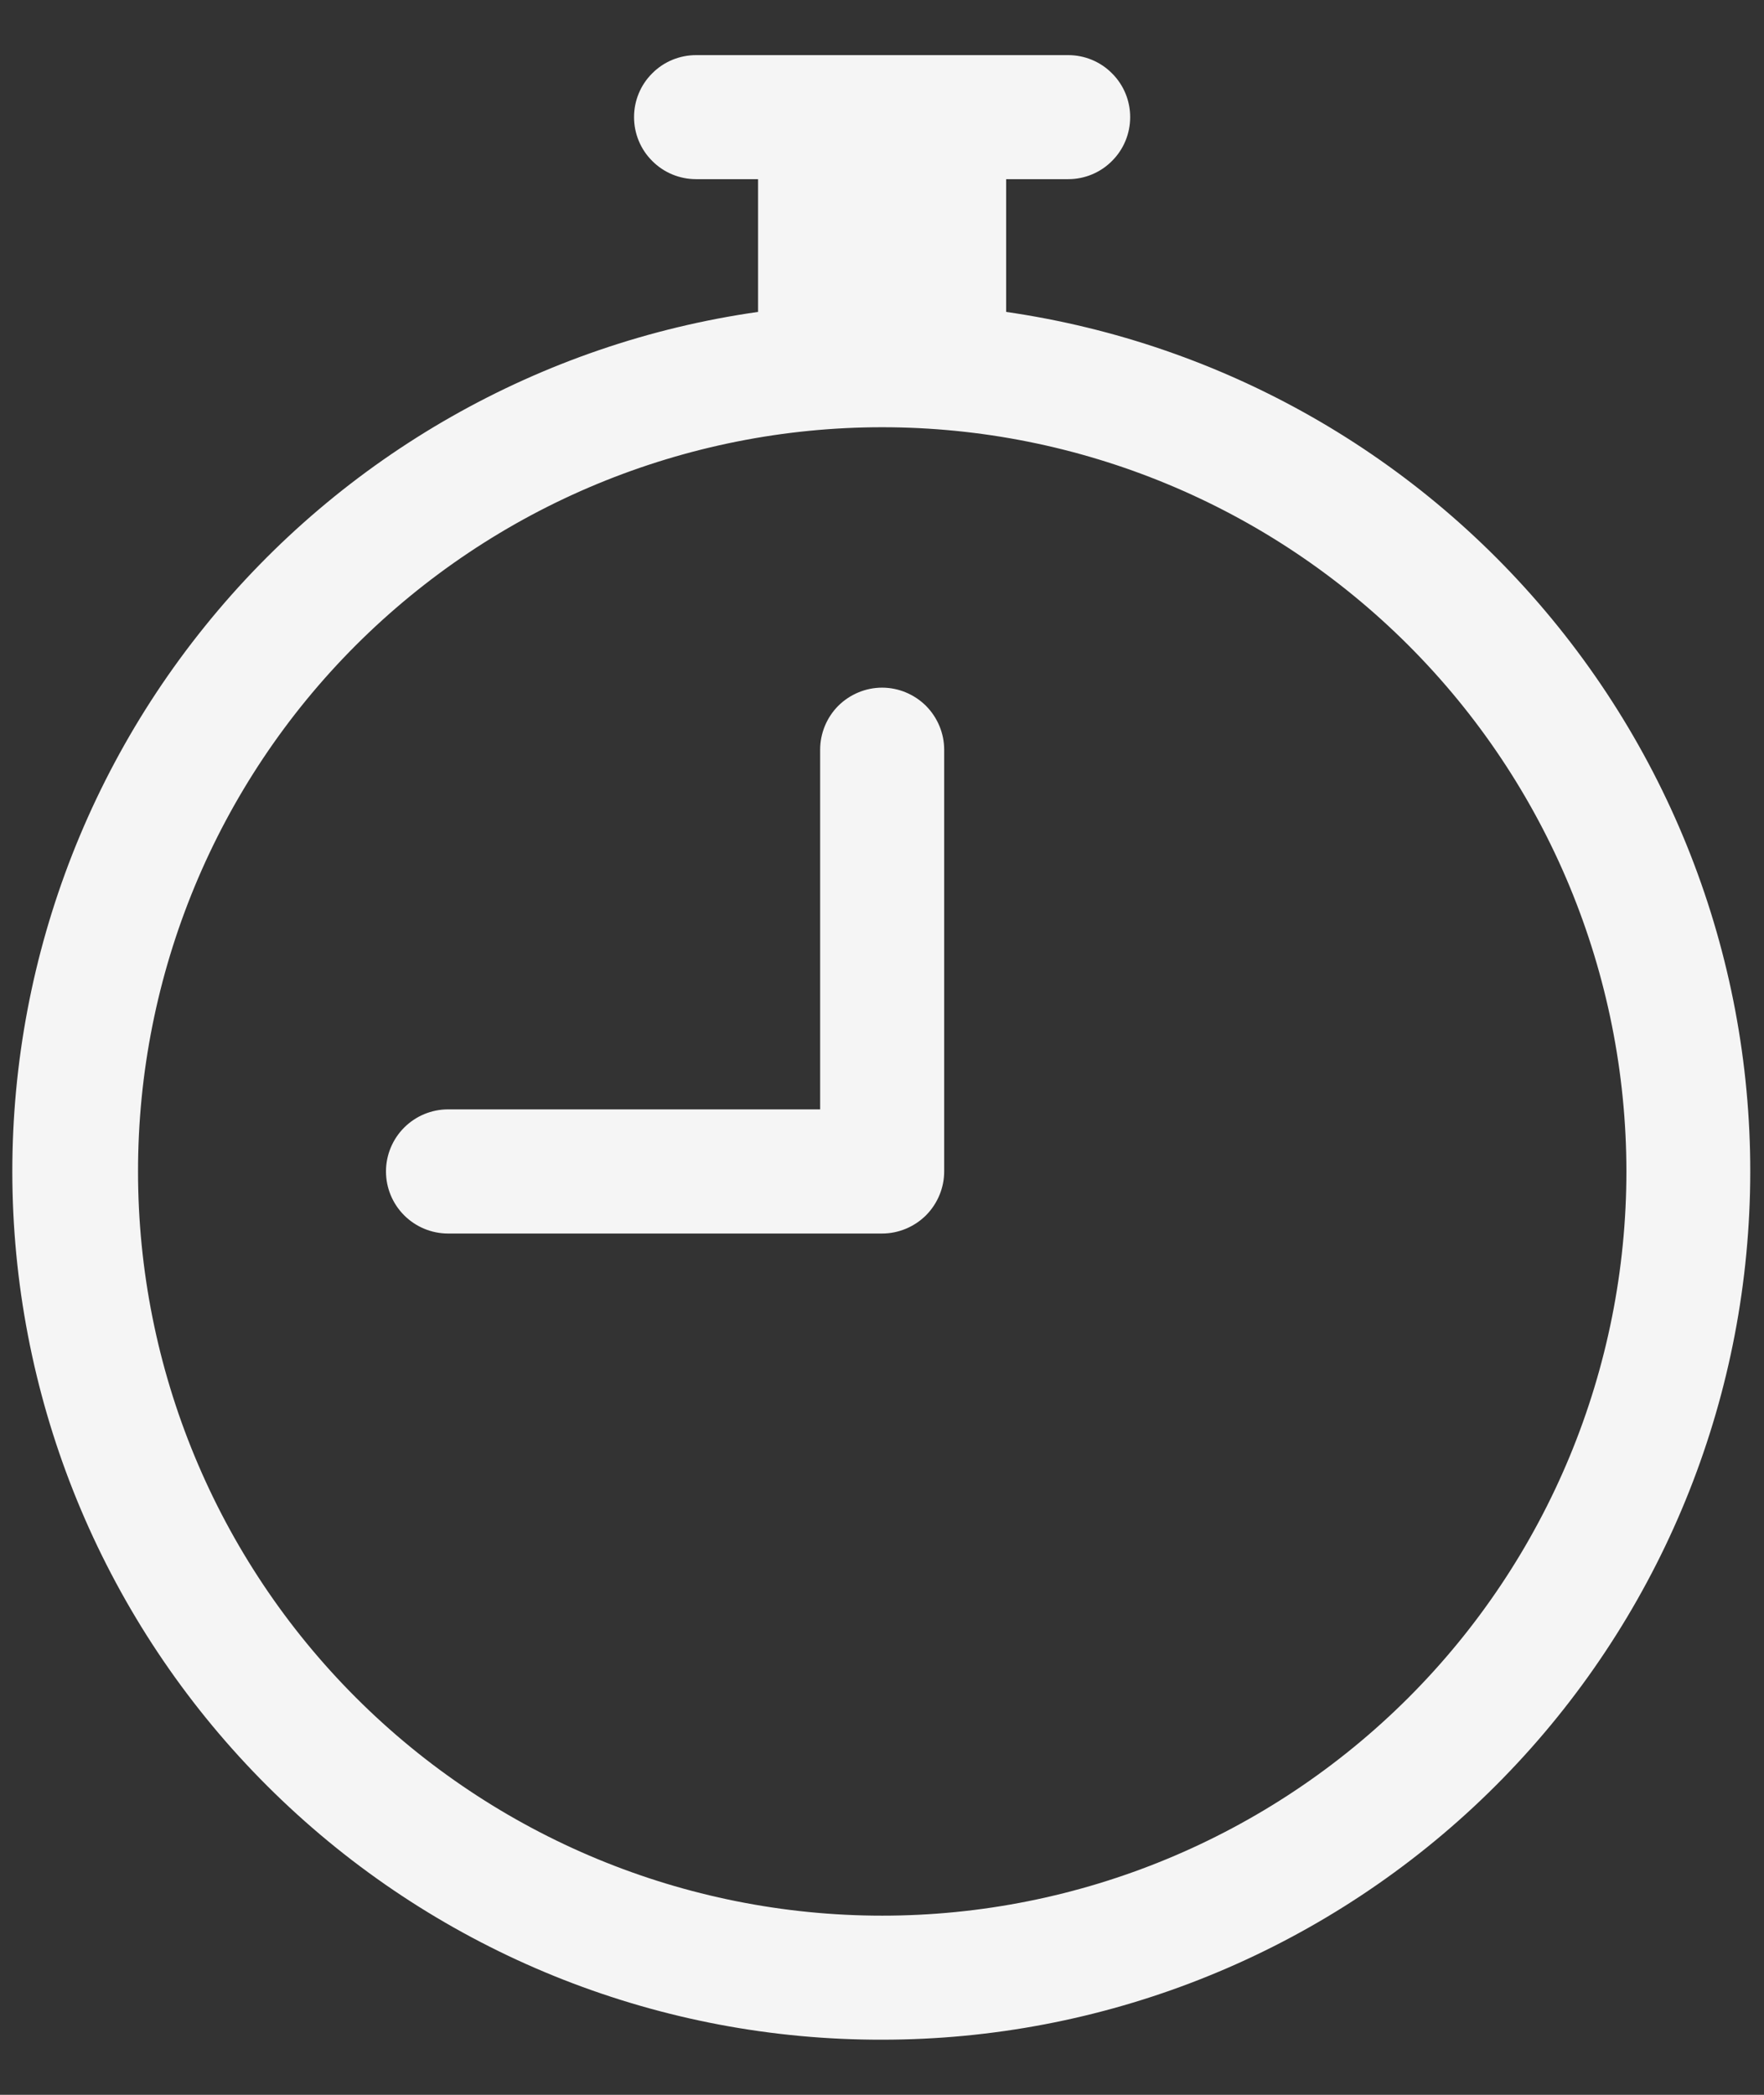 <svg width="16" height="19" viewBox="0 0 16 19" fill="none" xmlns="http://www.w3.org/2000/svg">
<rect x="0" y="0" width="16" height="19" fill="#333333" stroke="none"/>
<path fill-rule="evenodd" clip-rule="evenodd" d="M5.751 1.062C5.751 0.913 5.81 0.77 5.916 0.665C6.021 0.559 6.164 0.5 6.314 0.5H9.689C9.838 0.5 9.981 0.559 10.086 0.665C10.192 0.77 10.251 0.913 10.251 1.062C10.251 1.212 10.192 1.355 10.086 1.46C9.981 1.566 9.838 1.625 9.689 1.625H9.126V2.829C11.097 3.114 12.886 4.134 14.134 5.685C15.383 7.236 15.998 9.202 15.855 11.188C15.713 13.174 14.823 15.032 13.366 16.389C11.909 17.745 9.992 18.5 8.001 18.5C6.008 18.504 4.087 17.751 2.627 16.394C1.166 15.037 0.275 13.177 0.132 11.189C-0.011 9.201 0.606 7.232 1.858 5.681C3.109 4.129 4.903 3.11 6.876 2.829V1.625H6.314C6.164 1.625 6.021 1.566 5.916 1.46C5.81 1.355 5.751 1.212 5.751 1.062ZM8.001 3.875C7.115 3.875 6.237 4.05 5.418 4.389C4.599 4.728 3.855 5.226 3.228 5.852C1.962 7.118 1.251 8.835 1.252 10.626C1.252 12.416 1.963 14.133 3.229 15.398C4.495 16.664 6.212 17.375 8.002 17.375C9.792 17.375 11.509 16.663 12.775 15.398C14.041 14.132 14.752 12.415 14.752 10.624C14.751 8.834 14.04 7.117 12.774 5.852C11.508 4.586 9.791 3.875 8.001 3.875ZM8.001 6.237C8.15 6.237 8.293 6.297 8.399 6.402C8.504 6.508 8.564 6.651 8.564 6.8V10.625C8.564 10.774 8.504 10.917 8.399 11.023C8.293 11.128 8.15 11.188 8.001 11.188H4.064C3.914 11.188 3.771 11.128 3.666 11.023C3.56 10.917 3.501 10.774 3.501 10.625C3.501 10.476 3.56 10.333 3.666 10.227C3.771 10.122 3.914 10.062 4.064 10.062H7.439V6.8C7.439 6.651 7.498 6.508 7.603 6.402C7.709 6.297 7.852 6.237 8.001 6.237Z" fill="#F5F5F5"/>
</svg>
